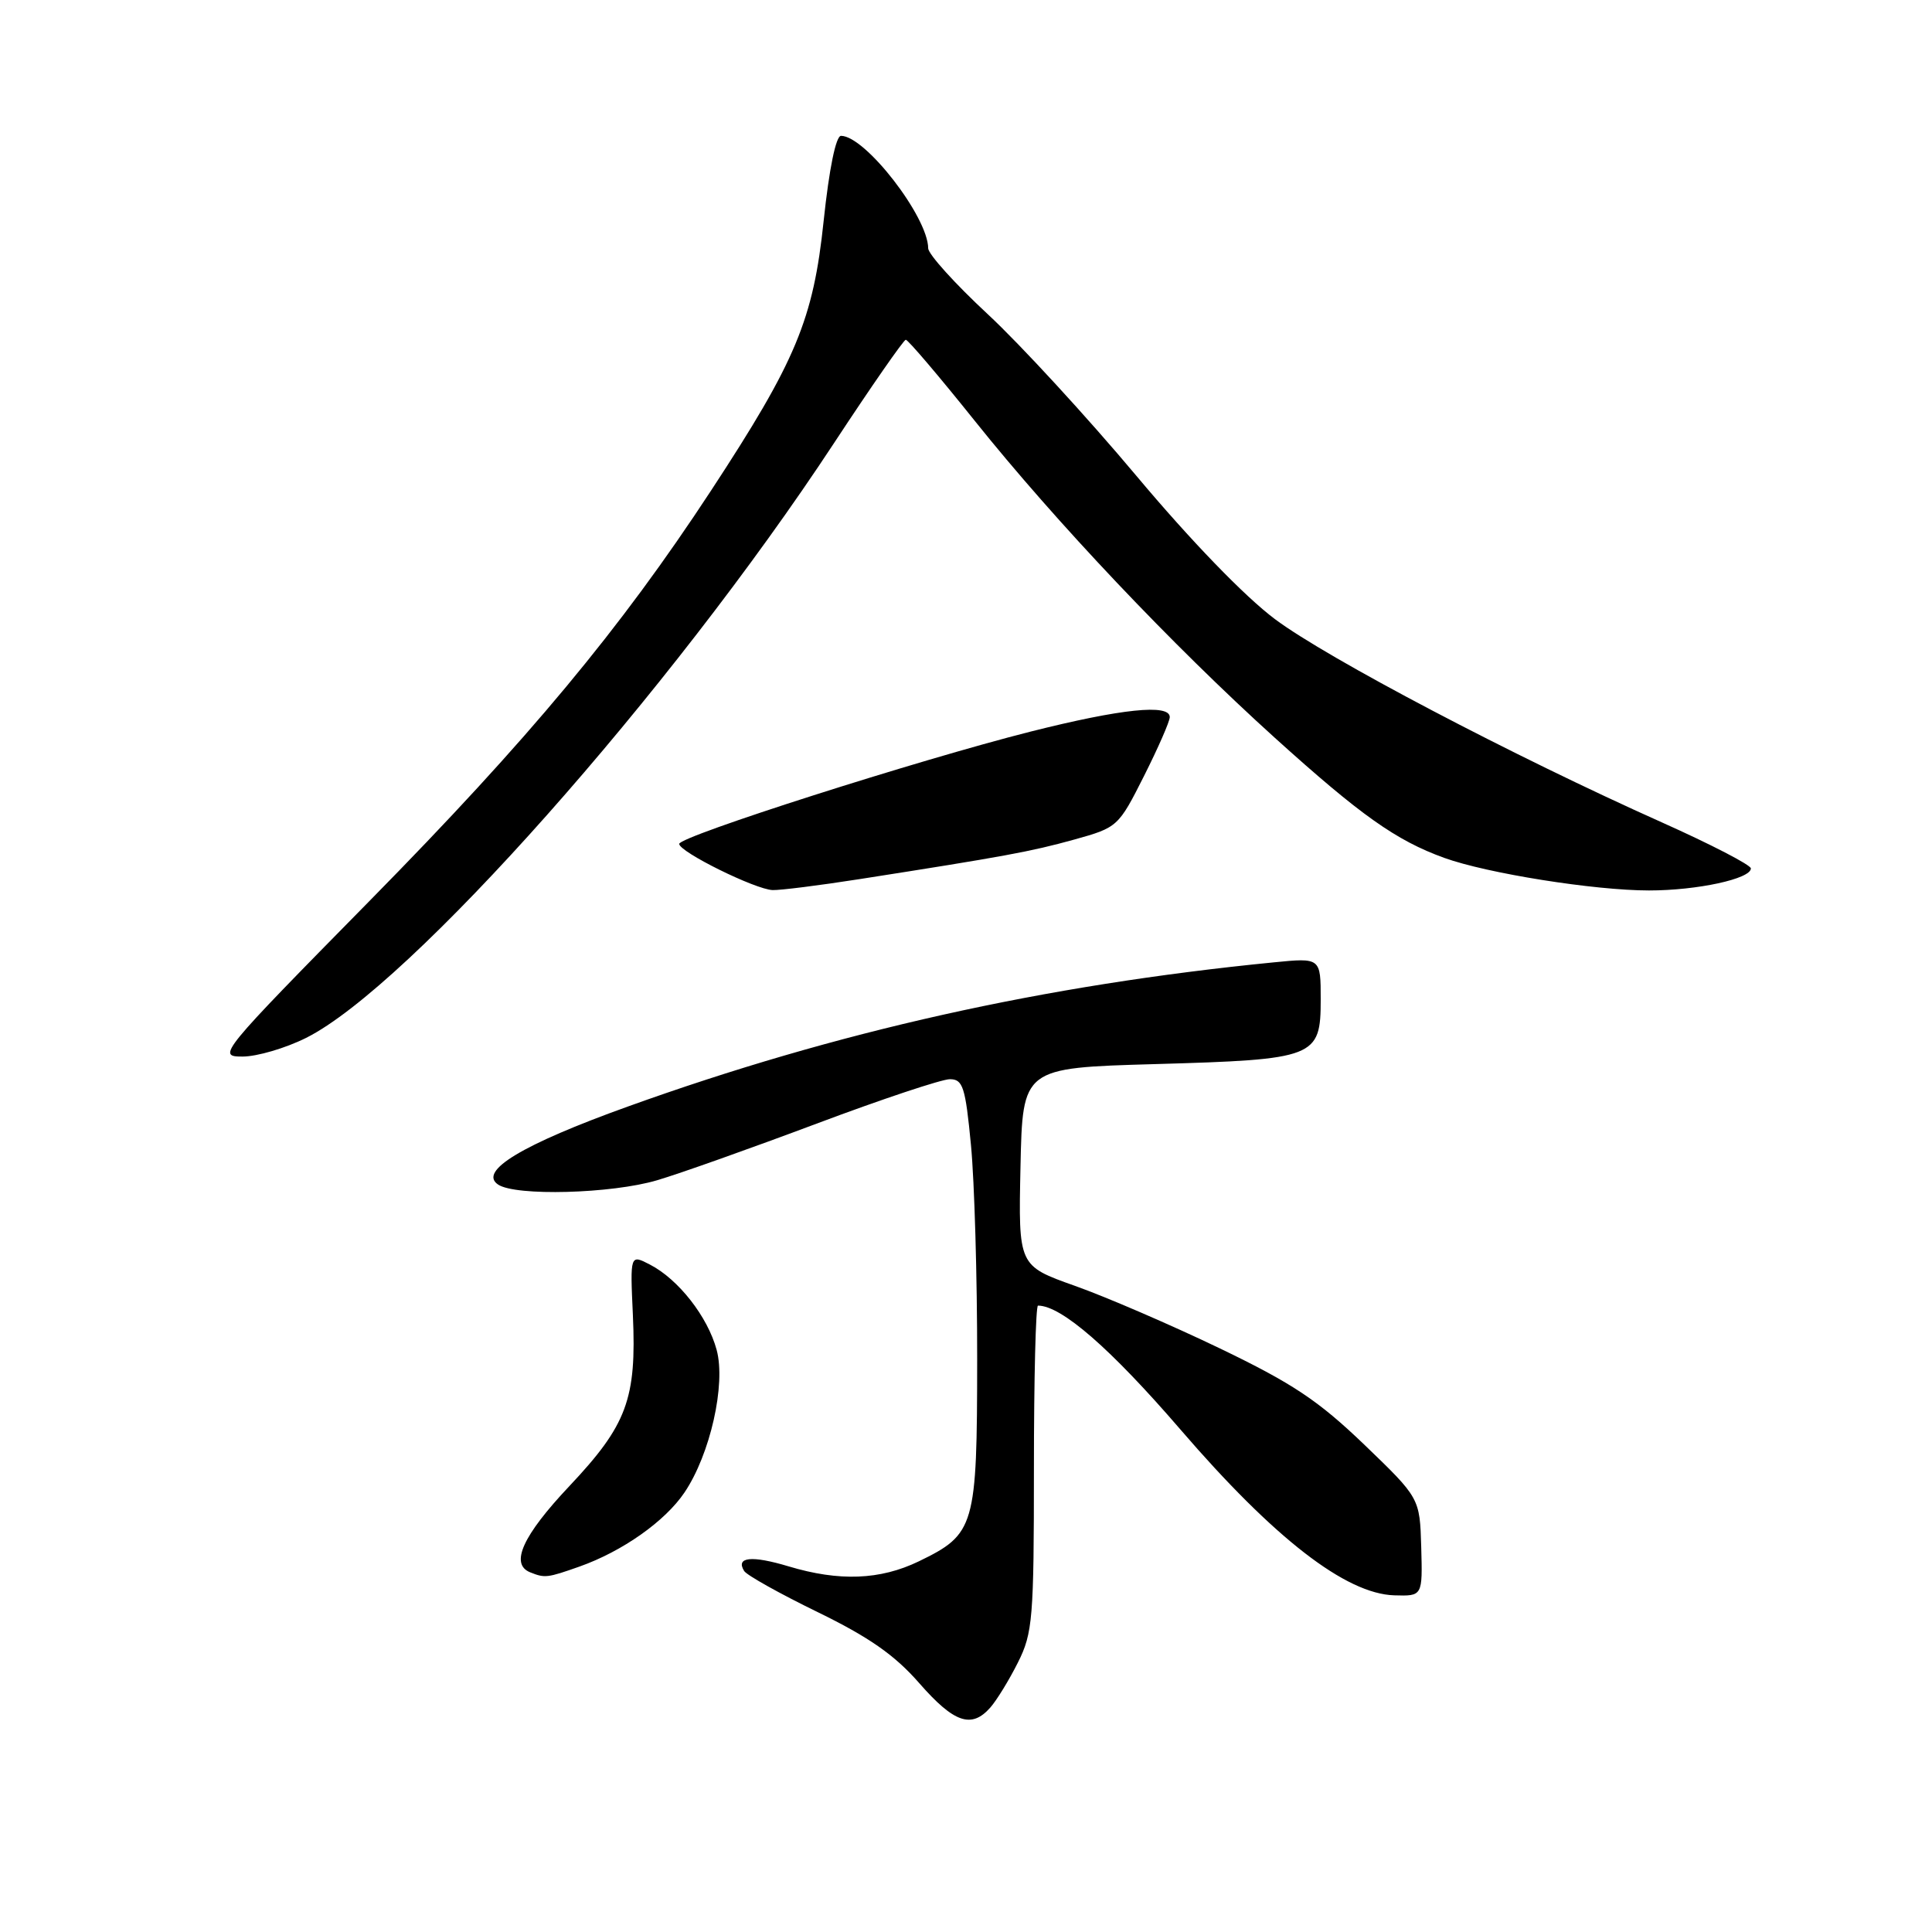<?xml version="1.0" encoding="UTF-8" standalone="no"?>
<!DOCTYPE svg PUBLIC "-//W3C//DTD SVG 1.1//EN" "http://www.w3.org/Graphics/SVG/1.1/DTD/svg11.dtd" >
<svg xmlns="http://www.w3.org/2000/svg" xmlns:xlink="http://www.w3.org/1999/xlink" version="1.1" viewBox="0 0 256 256">
 <g >
 <path fill="currentColor"
d=" M 131.23 226.25 C 132.07 225.29 133.72 222.61 134.88 220.29 C 136.84 216.39 137.00 214.48 137.00 194.54 C 137.00 182.69 137.24 173.00 137.54 173.00 C 140.64 173.00 147.17 178.69 156.44 189.45 C 168.83 203.84 178.32 211.19 184.75 211.39 C 188.50 211.50 188.50 211.50 188.32 205.00 C 188.13 198.50 188.13 198.50 180.75 191.40 C 174.67 185.57 171.28 183.31 161.64 178.67 C 155.19 175.57 146.55 171.84 142.43 170.38 C 134.94 167.72 134.94 167.72 135.22 154.61 C 135.50 141.50 135.50 141.50 153.00 141.00 C 174.35 140.39 175.00 140.14 175.00 132.42 C 175.00 126.90 175.00 126.90 168.75 127.52 C 138.35 130.52 110.87 136.66 83.17 146.63 C 69.19 151.66 63.35 155.18 66.00 156.96 C 68.32 158.52 81.03 158.18 87.07 156.39 C 90.06 155.51 99.56 152.13 108.20 148.89 C 116.83 145.65 124.78 143.00 125.86 143.00 C 127.59 143.00 127.92 144.01 128.66 151.75 C 129.12 156.56 129.49 169.31 129.48 180.07 C 129.47 202.35 129.20 203.27 121.74 206.89 C 116.62 209.36 111.21 209.57 104.49 207.55 C 99.60 206.08 97.45 206.30 98.60 208.16 C 98.94 208.72 103.33 211.17 108.34 213.61 C 115.15 216.93 118.55 219.30 121.80 223.02 C 126.42 228.30 128.73 229.09 131.23 226.25 Z  M 76.78 207.58 C 82.46 205.57 88.13 201.58 90.70 197.76 C 94.10 192.72 96.20 183.45 94.96 178.87 C 93.78 174.48 89.90 169.52 86.13 167.57 C 83.49 166.20 83.49 166.20 83.86 174.25 C 84.36 185.36 83.08 188.82 75.45 196.91 C 69.26 203.47 67.54 207.25 70.25 208.34 C 72.20 209.12 72.50 209.09 76.78 207.58 Z  M 40.55 137.53 C 54.21 130.72 88.75 91.80 110.50 58.73 C 115.45 51.20 119.74 45.03 120.02 45.02 C 120.31 45.01 124.42 49.84 129.15 55.75 C 139.89 69.17 155.33 85.48 168.95 97.79 C 180.29 108.03 184.98 111.36 191.36 113.67 C 197.06 115.73 211.27 117.99 218.50 117.99 C 224.89 117.99 232.00 116.45 232.00 115.07 C 232.00 114.62 226.71 111.88 220.25 108.99 C 200.51 100.17 175.86 87.22 168.94 82.04 C 164.94 79.05 157.75 71.61 150.56 63.03 C 144.06 55.28 135.20 45.64 130.87 41.62 C 126.54 37.60 123.00 33.68 122.99 32.90 C 122.96 28.73 114.65 18.00 111.44 18.00 C 110.76 18.00 109.87 22.35 109.14 29.25 C 107.77 42.35 105.48 47.82 94.22 65.00 C 82.18 83.37 70.06 97.93 49.09 119.25 C 29.01 139.66 28.73 140.00 32.14 140.00 C 34.05 140.00 37.83 138.89 40.55 137.53 Z  M 113.88 116.49 C 133.07 113.49 136.60 112.84 142.33 111.25 C 148.09 109.65 148.20 109.54 151.58 102.84 C 153.46 99.10 155.00 95.59 155.00 95.02 C 155.00 93.24 148.58 93.91 136.56 96.94 C 121.65 100.71 90.00 110.82 90.00 111.82 C 90.00 112.88 100.08 117.86 102.38 117.94 C 103.41 117.97 108.58 117.32 113.88 116.49 Z "/>
</g>
</svg>